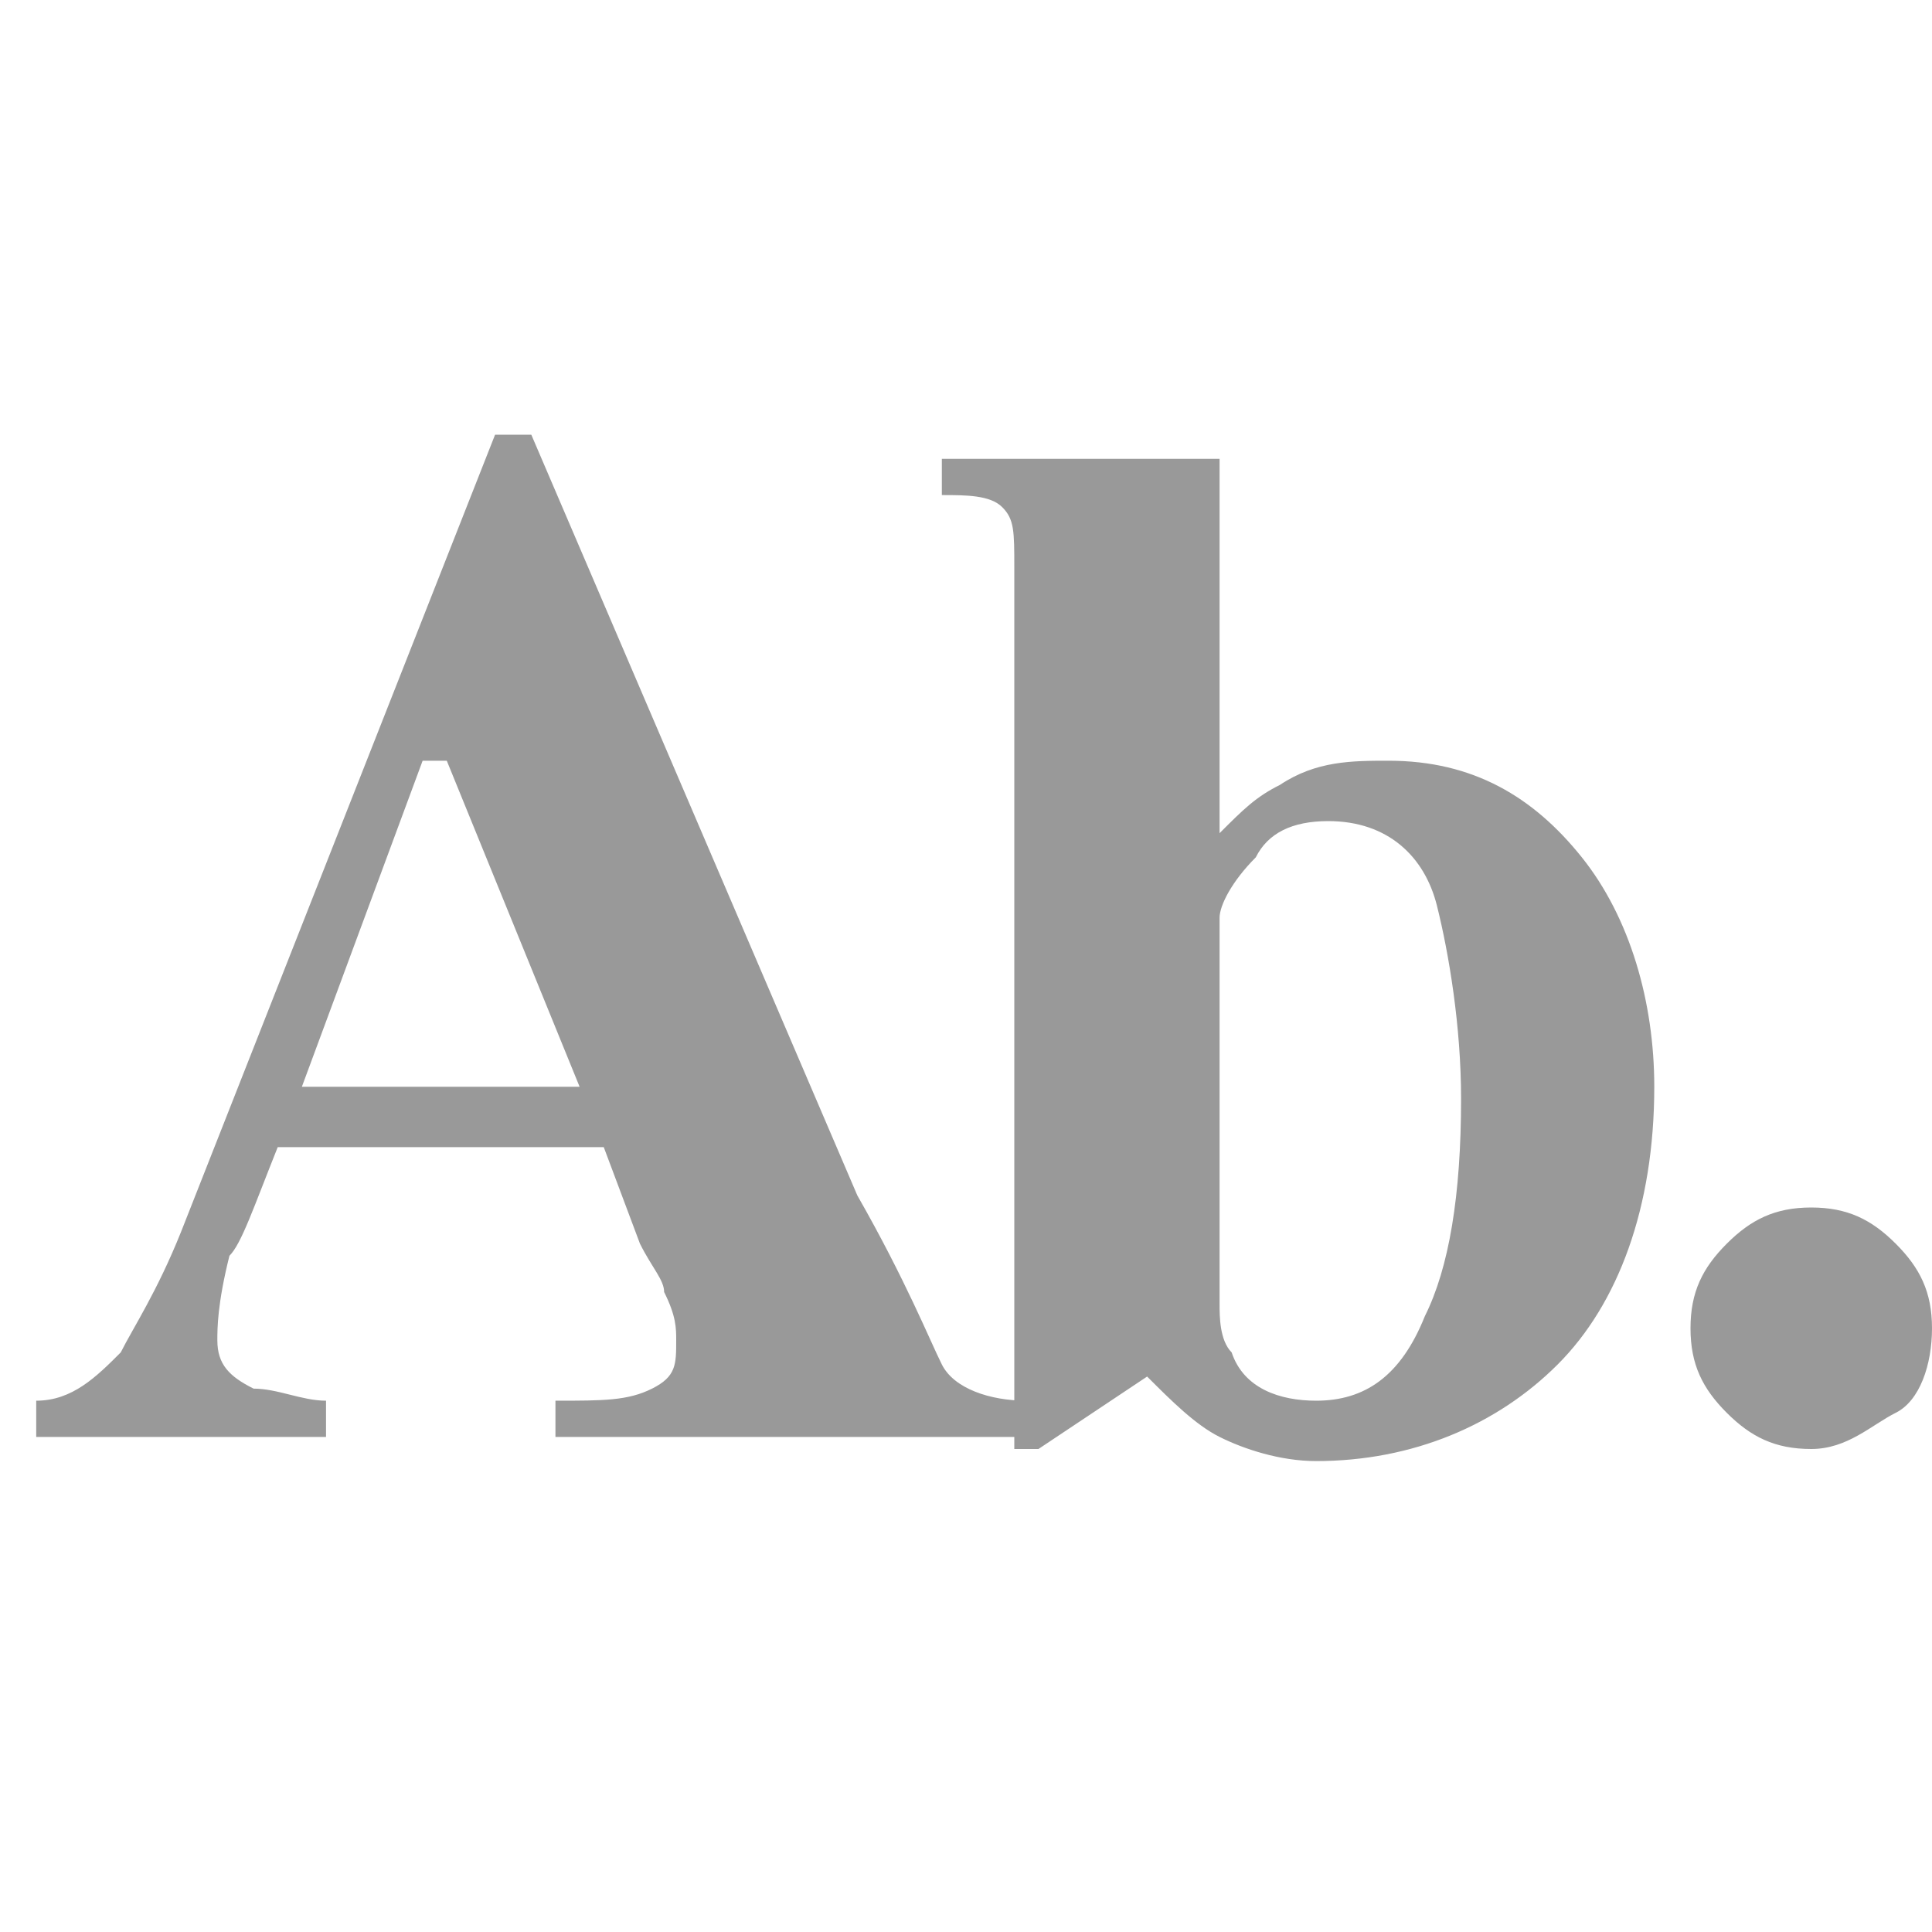 <?xml version="1.0" encoding="utf-8"?>
<!-- Generator: Adobe Illustrator 15.1.0, SVG Export Plug-In  -->
<!DOCTYPE svg PUBLIC "-//W3C//DTD SVG 1.1//EN" "http://www.w3.org/Graphics/SVG/1.1/DTD/svg11.dtd">
<svg version="1.1"
	 xmlns="http://www.w3.org/2000/svg" xmlns:xlink="http://www.w3.org/1999/xlink" xmlns:a="http://ns.adobe.com/AdobeSVGViewerExtensions/3.0/"
	 x="0px" y="0px" width="16px" height="16px" viewBox="-0.3 -3.6 16 16"
	 style="overflow:visible;enable-background:new -0.3 -3.6 16 16;" xml:space="preserve">
<defs>
</defs>
<path style="fill:#999999;" d="M0,8c0.3,0,0.5-0.2,0.7-0.4c0.1-0.2,0.3-0.5,0.5-1L3.8,0h0.3l2.7,6.3C7.2,7,7.4,7.5,7.5,7.7
	S7.9,8,8.2,8v0.3H4.3V8c0.4,0,0.6,0,0.8-0.1s0.2-0.2,0.2-0.4c0-0.1,0-0.2-0.1-0.4c0-0.1-0.1-0.2-0.2-0.4L4.7,5.9H2
	C1.8,6.4,1.7,6.7,1.6,6.8C1.5,7.2,1.5,7.4,1.5,7.5c0,0.2,0.1,0.3,0.3,0.4C2,7.9,2.2,8,2.4,8v0.3H0V8z M4.5,5.4L3.4,2.7H3.2L2.2,5.4
	H4.5z M9.8,0.2v3.1C10,3.1,10.1,3,10.3,2.9c0.3-0.2,0.6-0.2,0.9-0.2c0.7,0,1.2,0.3,1.6,0.8s0.6,1.2,0.6,1.9c0,1-0.3,1.8-0.8,2.3
	s-1.2,0.8-2,0.8c-0.3,0-0.6-0.1-0.8-0.2S9.4,8,9.2,7.8L8.3,8.4H8.1V1.1c0-0.3,0-0.4-0.1-0.5C7.9,0.5,7.7,0.5,7.5,0.5V0.2H9.8z
	 M9.9,7.6c0.1,0.3,0.4,0.4,0.7,0.4c0.4,0,0.7-0.2,0.9-0.7c0.2-0.4,0.3-1,0.3-1.8c0-0.6-0.1-1.2-0.2-1.6s-0.4-0.7-0.9-0.7
	c-0.3,0-0.5,0.1-0.6,0.3C9.9,3.7,9.8,3.9,9.8,4v3.2C9.8,7.3,9.8,7.5,9.9,7.6z M14,6.7c0.2-0.2,0.4-0.3,0.7-0.3s0.5,0.1,0.7,0.3
	s0.3,0.4,0.3,0.7S15.6,8,15.4,8.1S15,8.4,14.7,8.4S14.2,8.3,14,8.1s-0.3-0.4-0.3-0.7S13.8,6.9,14,6.7z"/>
</svg>
